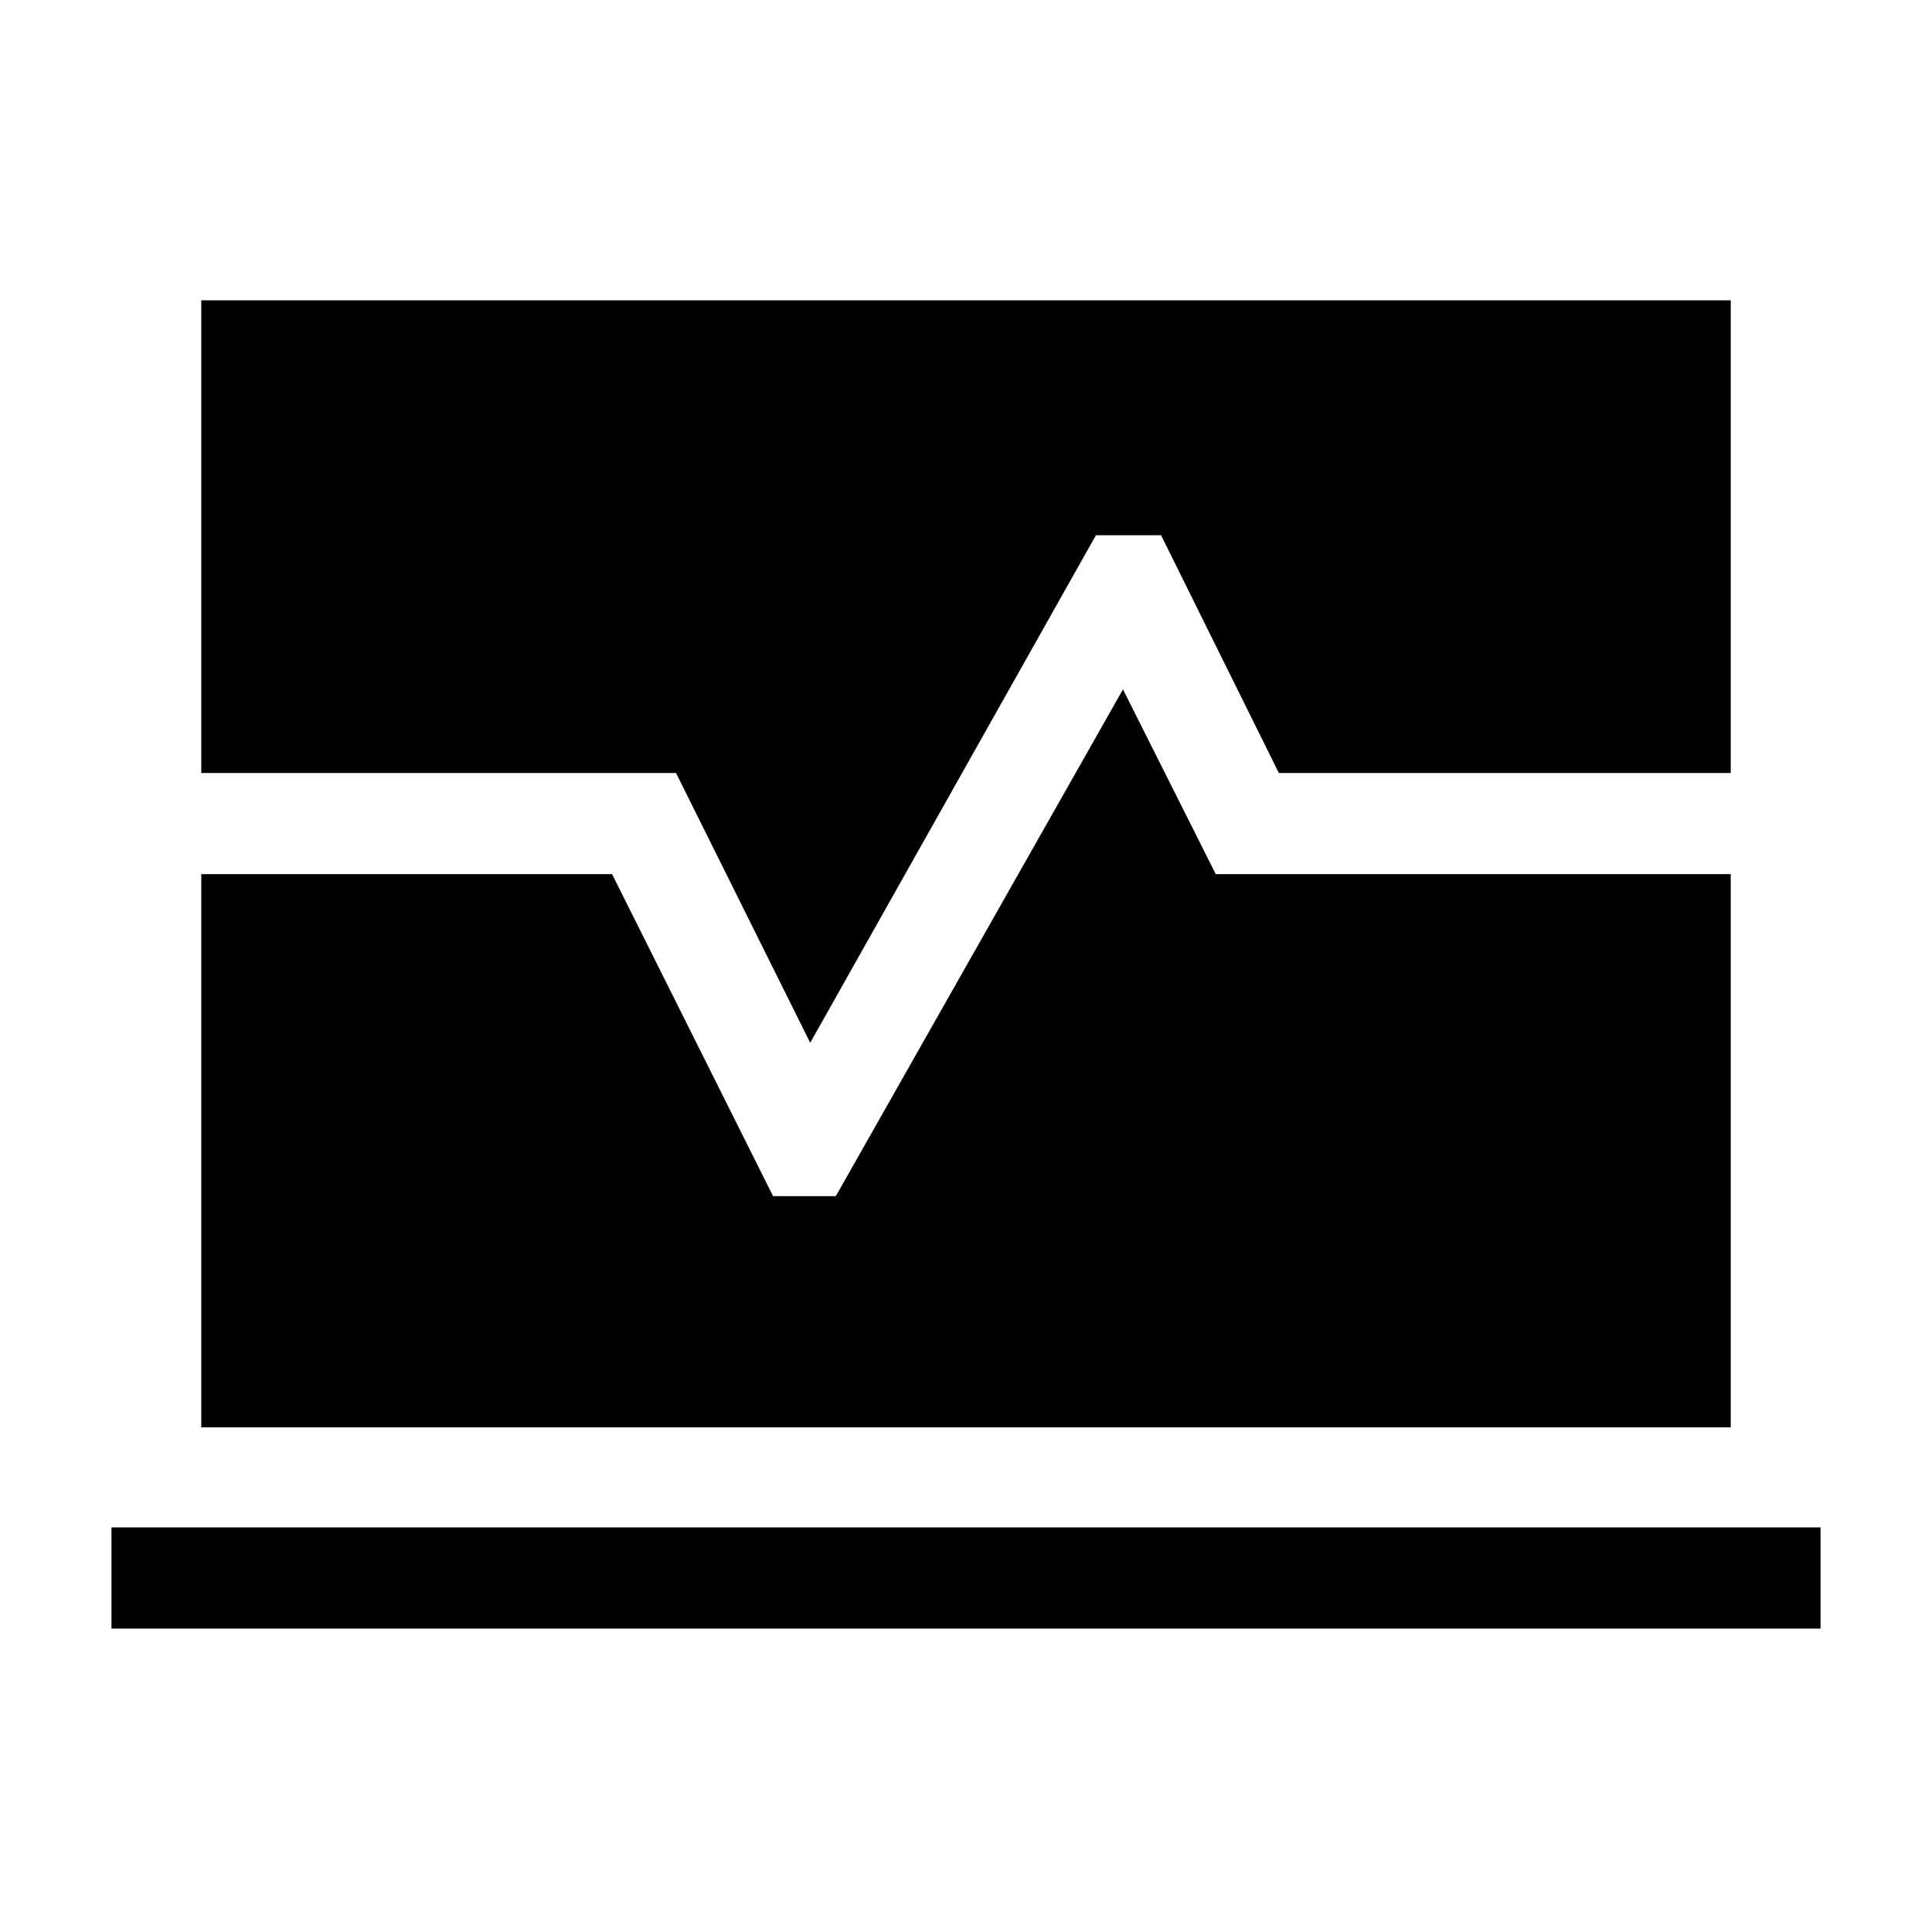 <svg xmlns="http://www.w3.org/2000/svg" height="40" viewBox="0 -960 960 960" width="40"><path d="M55.39-150.77v-50.26h849.22v50.26H55.39Zm44.61-100v-274.87h204.13l80 160h31.18L558-617.44l46.1 91.8H860v274.87H100Zm302.59-191.07L335.92-575.9H100v-234.87h760v234.87H635.46l-58.54-118.15h-32.36L402.59-441.84Z"/></svg>